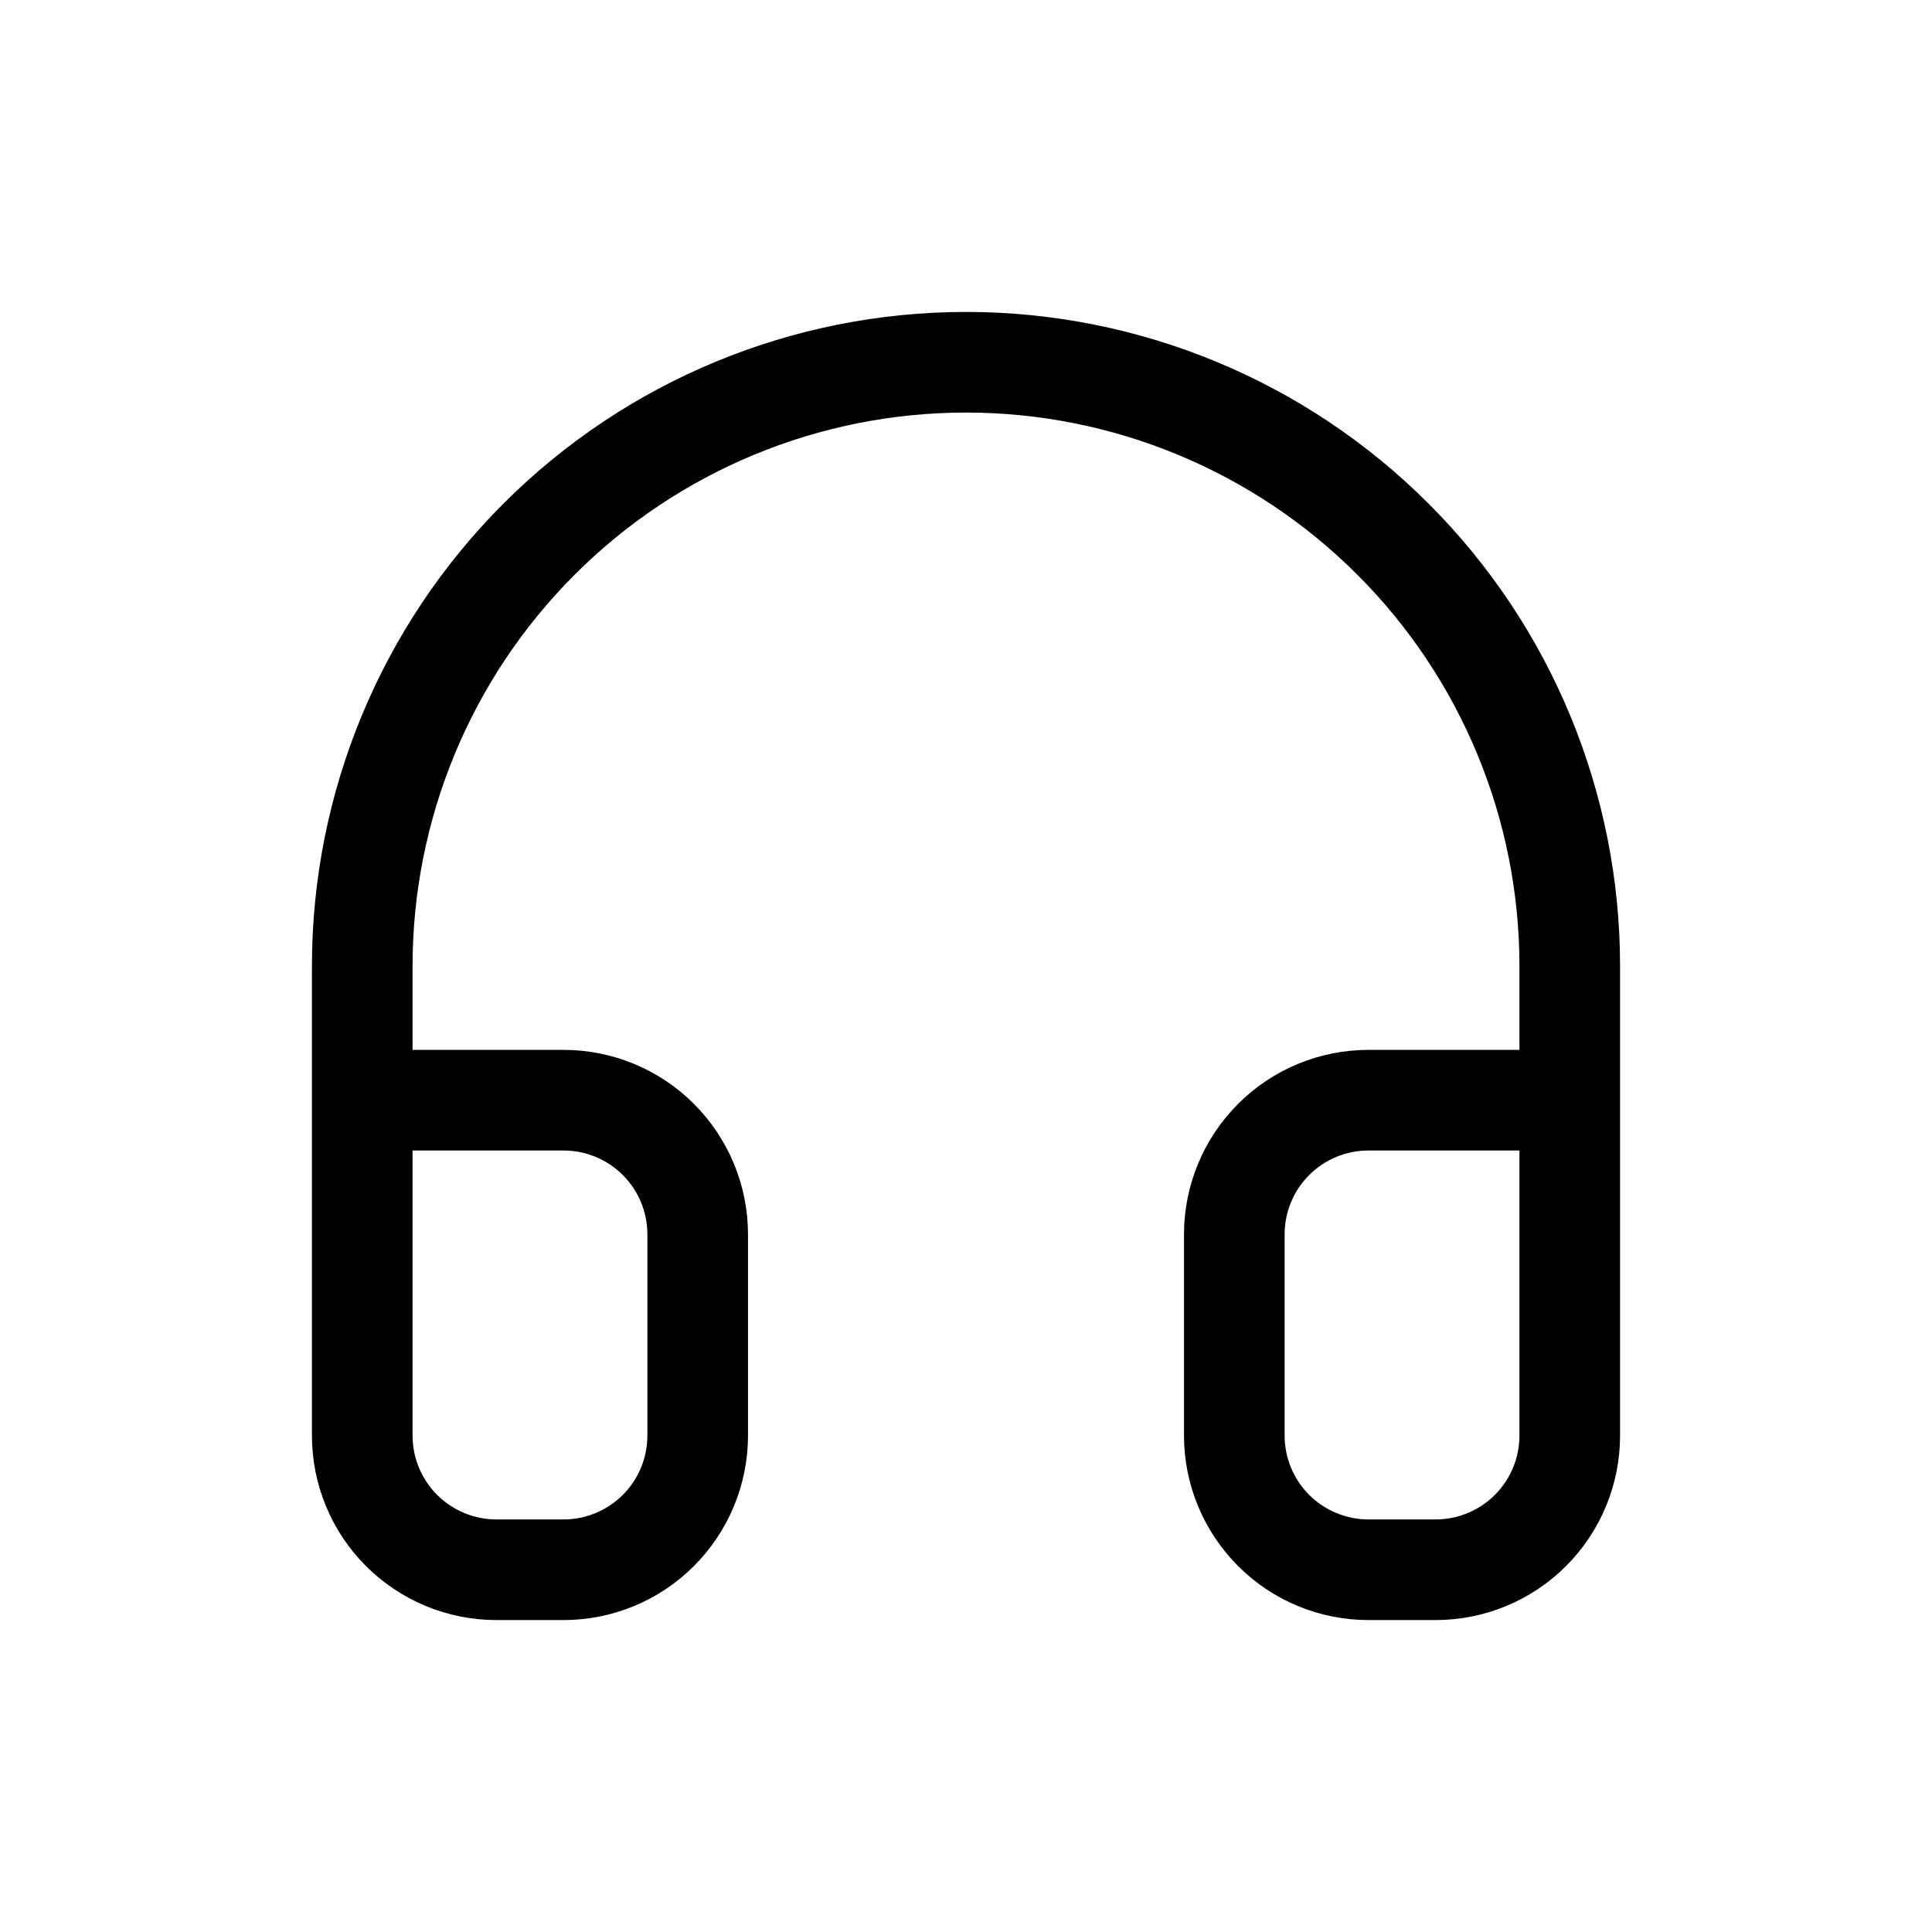 <svg width="24" height="24" viewBox="0 0 24 24" fill="none" xmlns="http://www.w3.org/2000/svg">
<path fill-rule="evenodd" clip-rule="evenodd" d="M7.139 7.139C8.428 5.849 10.177 5.125 12 5.125C13.823 5.125 15.572 5.849 16.861 7.139C18.151 8.428 18.875 10.177 18.875 12V13.042H17C16.392 13.042 15.809 13.283 15.38 13.713C14.95 14.143 14.708 14.726 14.708 15.333V17.833C14.708 18.441 14.95 19.024 15.38 19.454C15.809 19.884 16.392 20.125 17 20.125H17.833C18.441 20.125 19.024 19.884 19.454 19.454C19.884 19.024 20.125 18.441 20.125 17.833V17V13.667V12C20.125 9.845 19.269 7.778 17.745 6.255C16.221 4.731 14.155 3.875 12 3.875C9.845 3.875 7.778 4.731 6.255 6.255C4.731 7.778 3.875 9.845 3.875 12V13.667V17V17.833C3.875 18.441 4.116 19.024 4.546 19.454C4.976 19.884 5.559 20.125 6.167 20.125H7C7.608 20.125 8.191 19.884 8.62 19.454C9.05 19.024 9.292 18.441 9.292 17.833V15.333C9.292 14.726 9.05 14.143 8.62 13.713C8.191 13.283 7.608 13.042 7 13.042H5.125V12C5.125 10.177 5.849 8.428 7.139 7.139ZM5.125 14.292V17V17.833C5.125 18.11 5.235 18.375 5.43 18.57C5.625 18.765 5.89 18.875 6.167 18.875H7C7.276 18.875 7.541 18.765 7.737 18.57C7.932 18.375 8.042 18.11 8.042 17.833V15.333C8.042 15.057 7.932 14.792 7.737 14.597C7.541 14.401 7.276 14.292 7 14.292H5.125ZM18.875 14.292H17C16.724 14.292 16.459 14.401 16.263 14.597C16.068 14.792 15.958 15.057 15.958 15.333V17.833C15.958 18.11 16.068 18.375 16.263 18.57C16.459 18.765 16.724 18.875 17 18.875H17.833C18.11 18.875 18.375 18.765 18.57 18.57C18.765 18.375 18.875 18.11 18.875 17.833V17V14.292Z" fill="black"/>
</svg>
